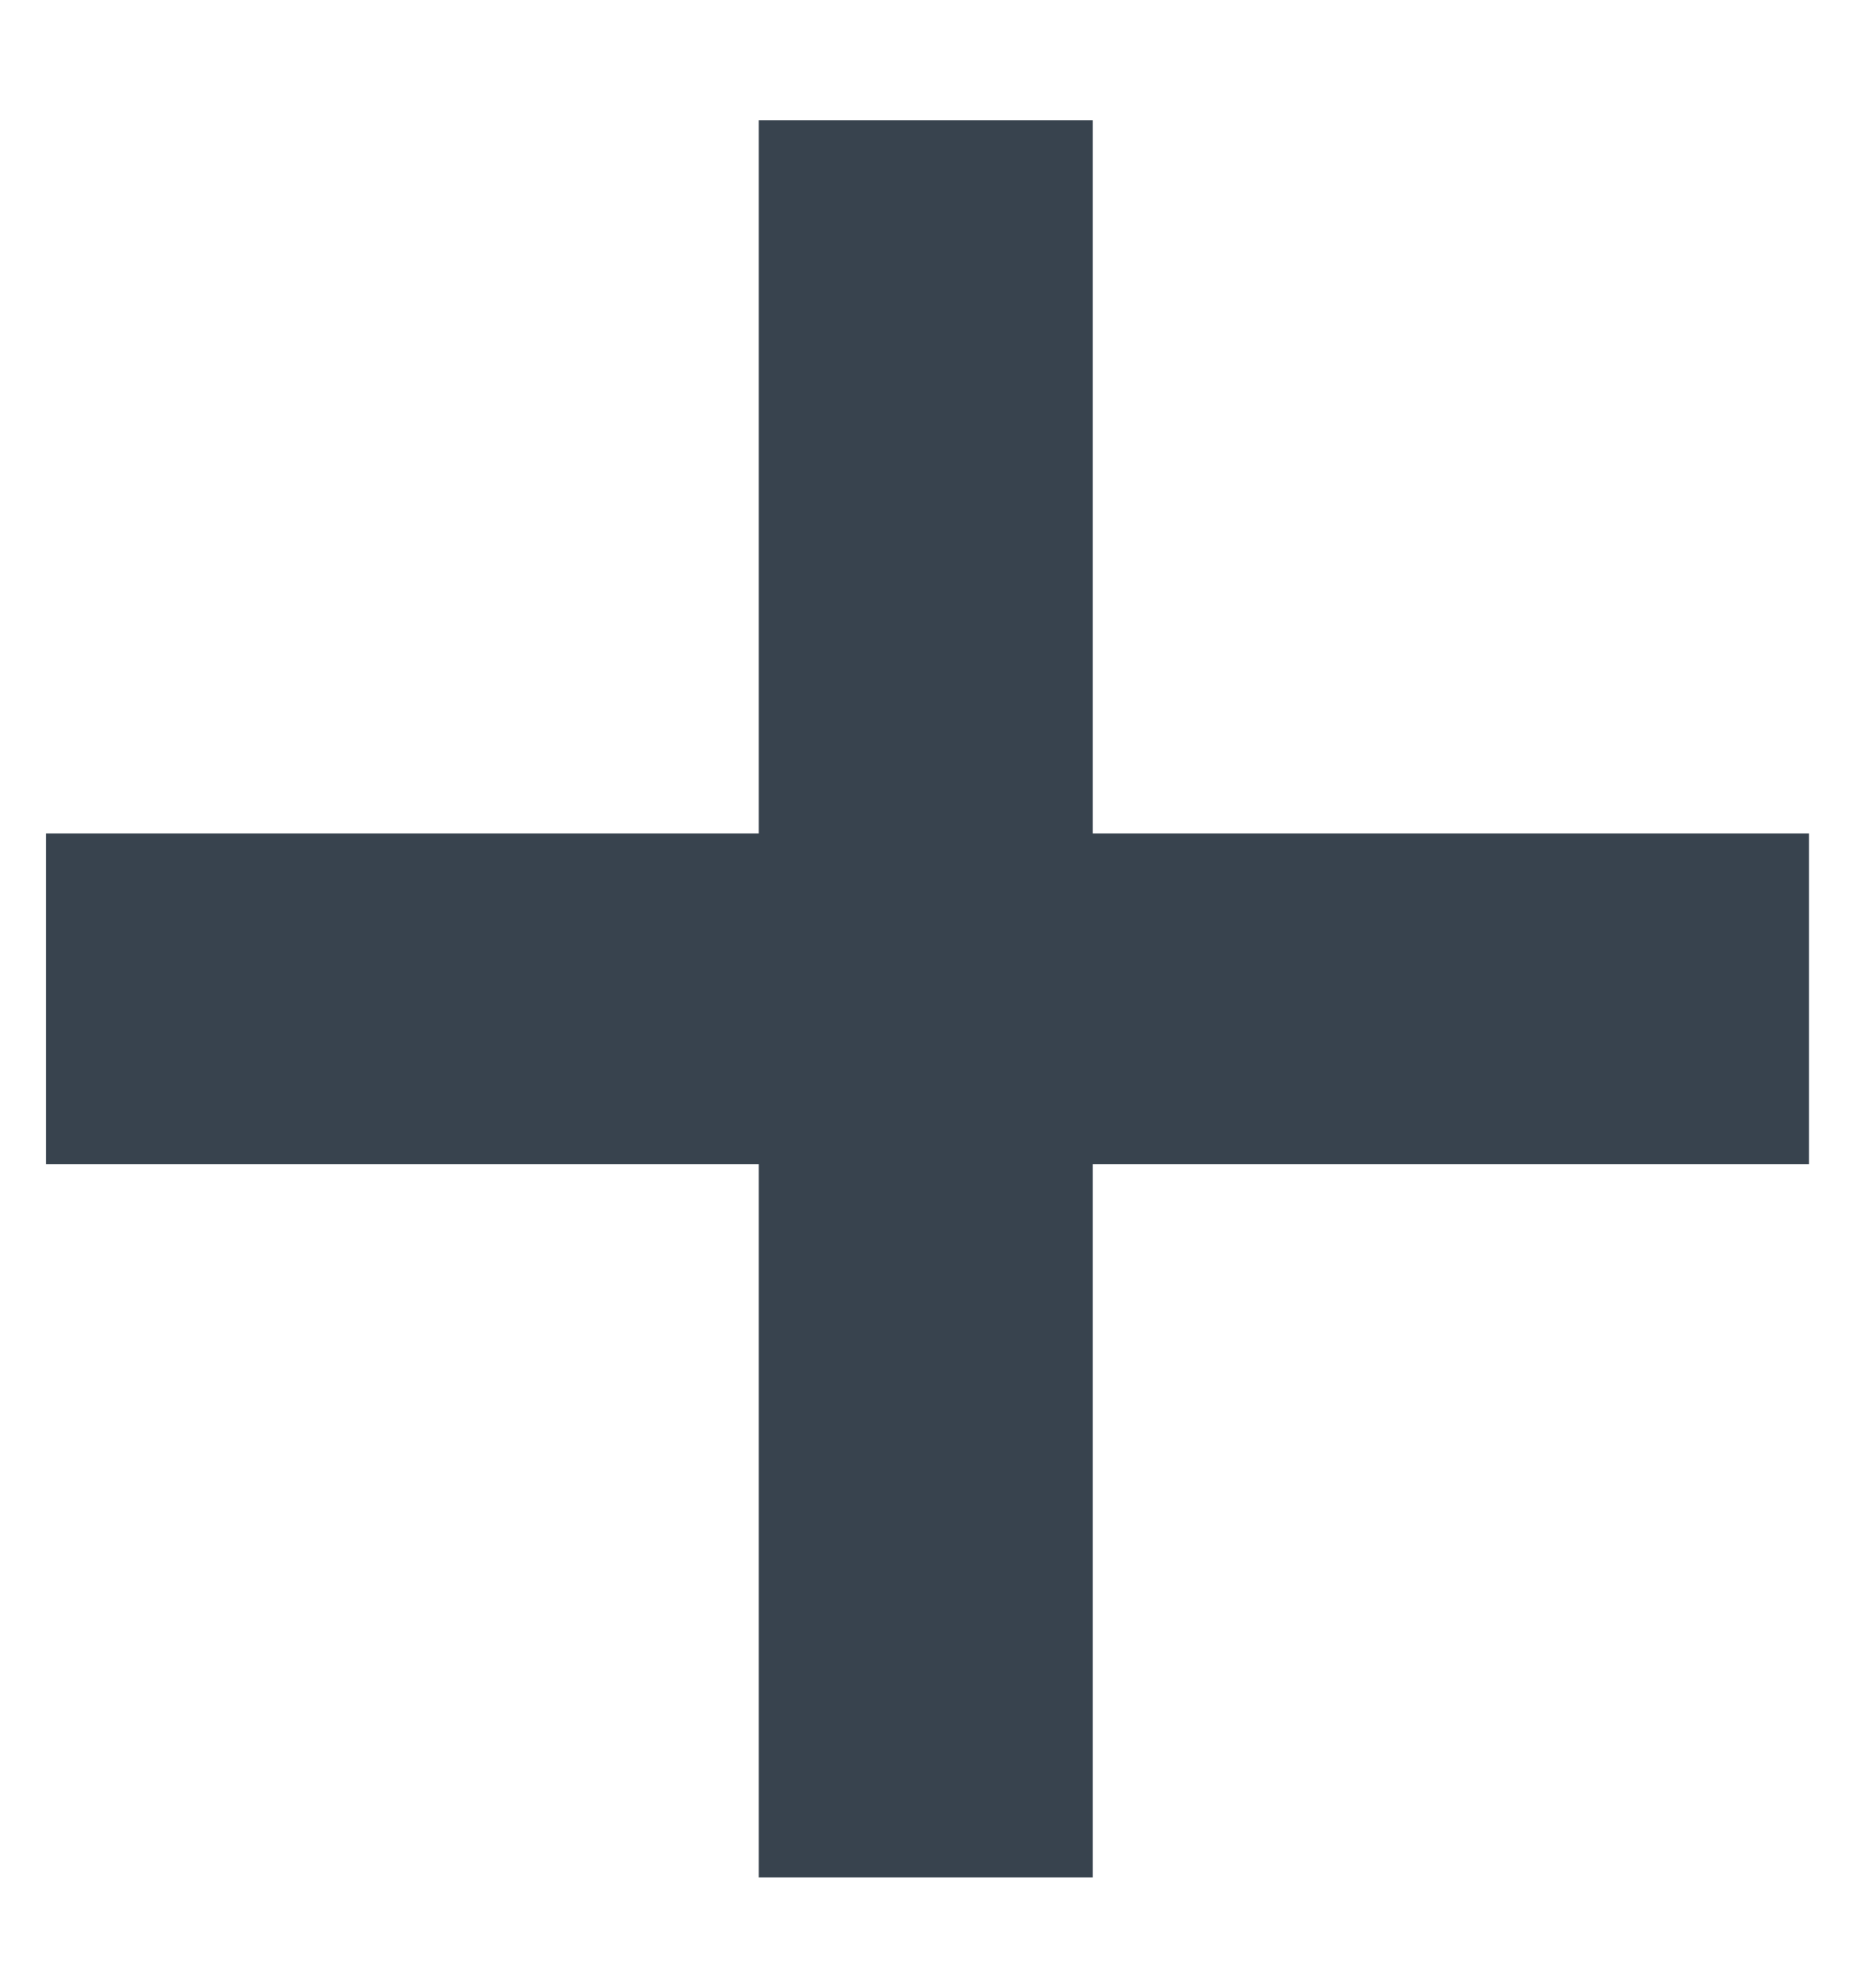 <svg width="14" height="15" viewBox="0 0 14 15" fill="none" xmlns="http://www.w3.org/2000/svg">
<path d="M5.73 6.29V0.908H8.252V6.29H13.66V8.786H8.252V14.168H5.73V8.786H0.348V6.29H5.73Z" fill="#38434E"/>
</svg>
